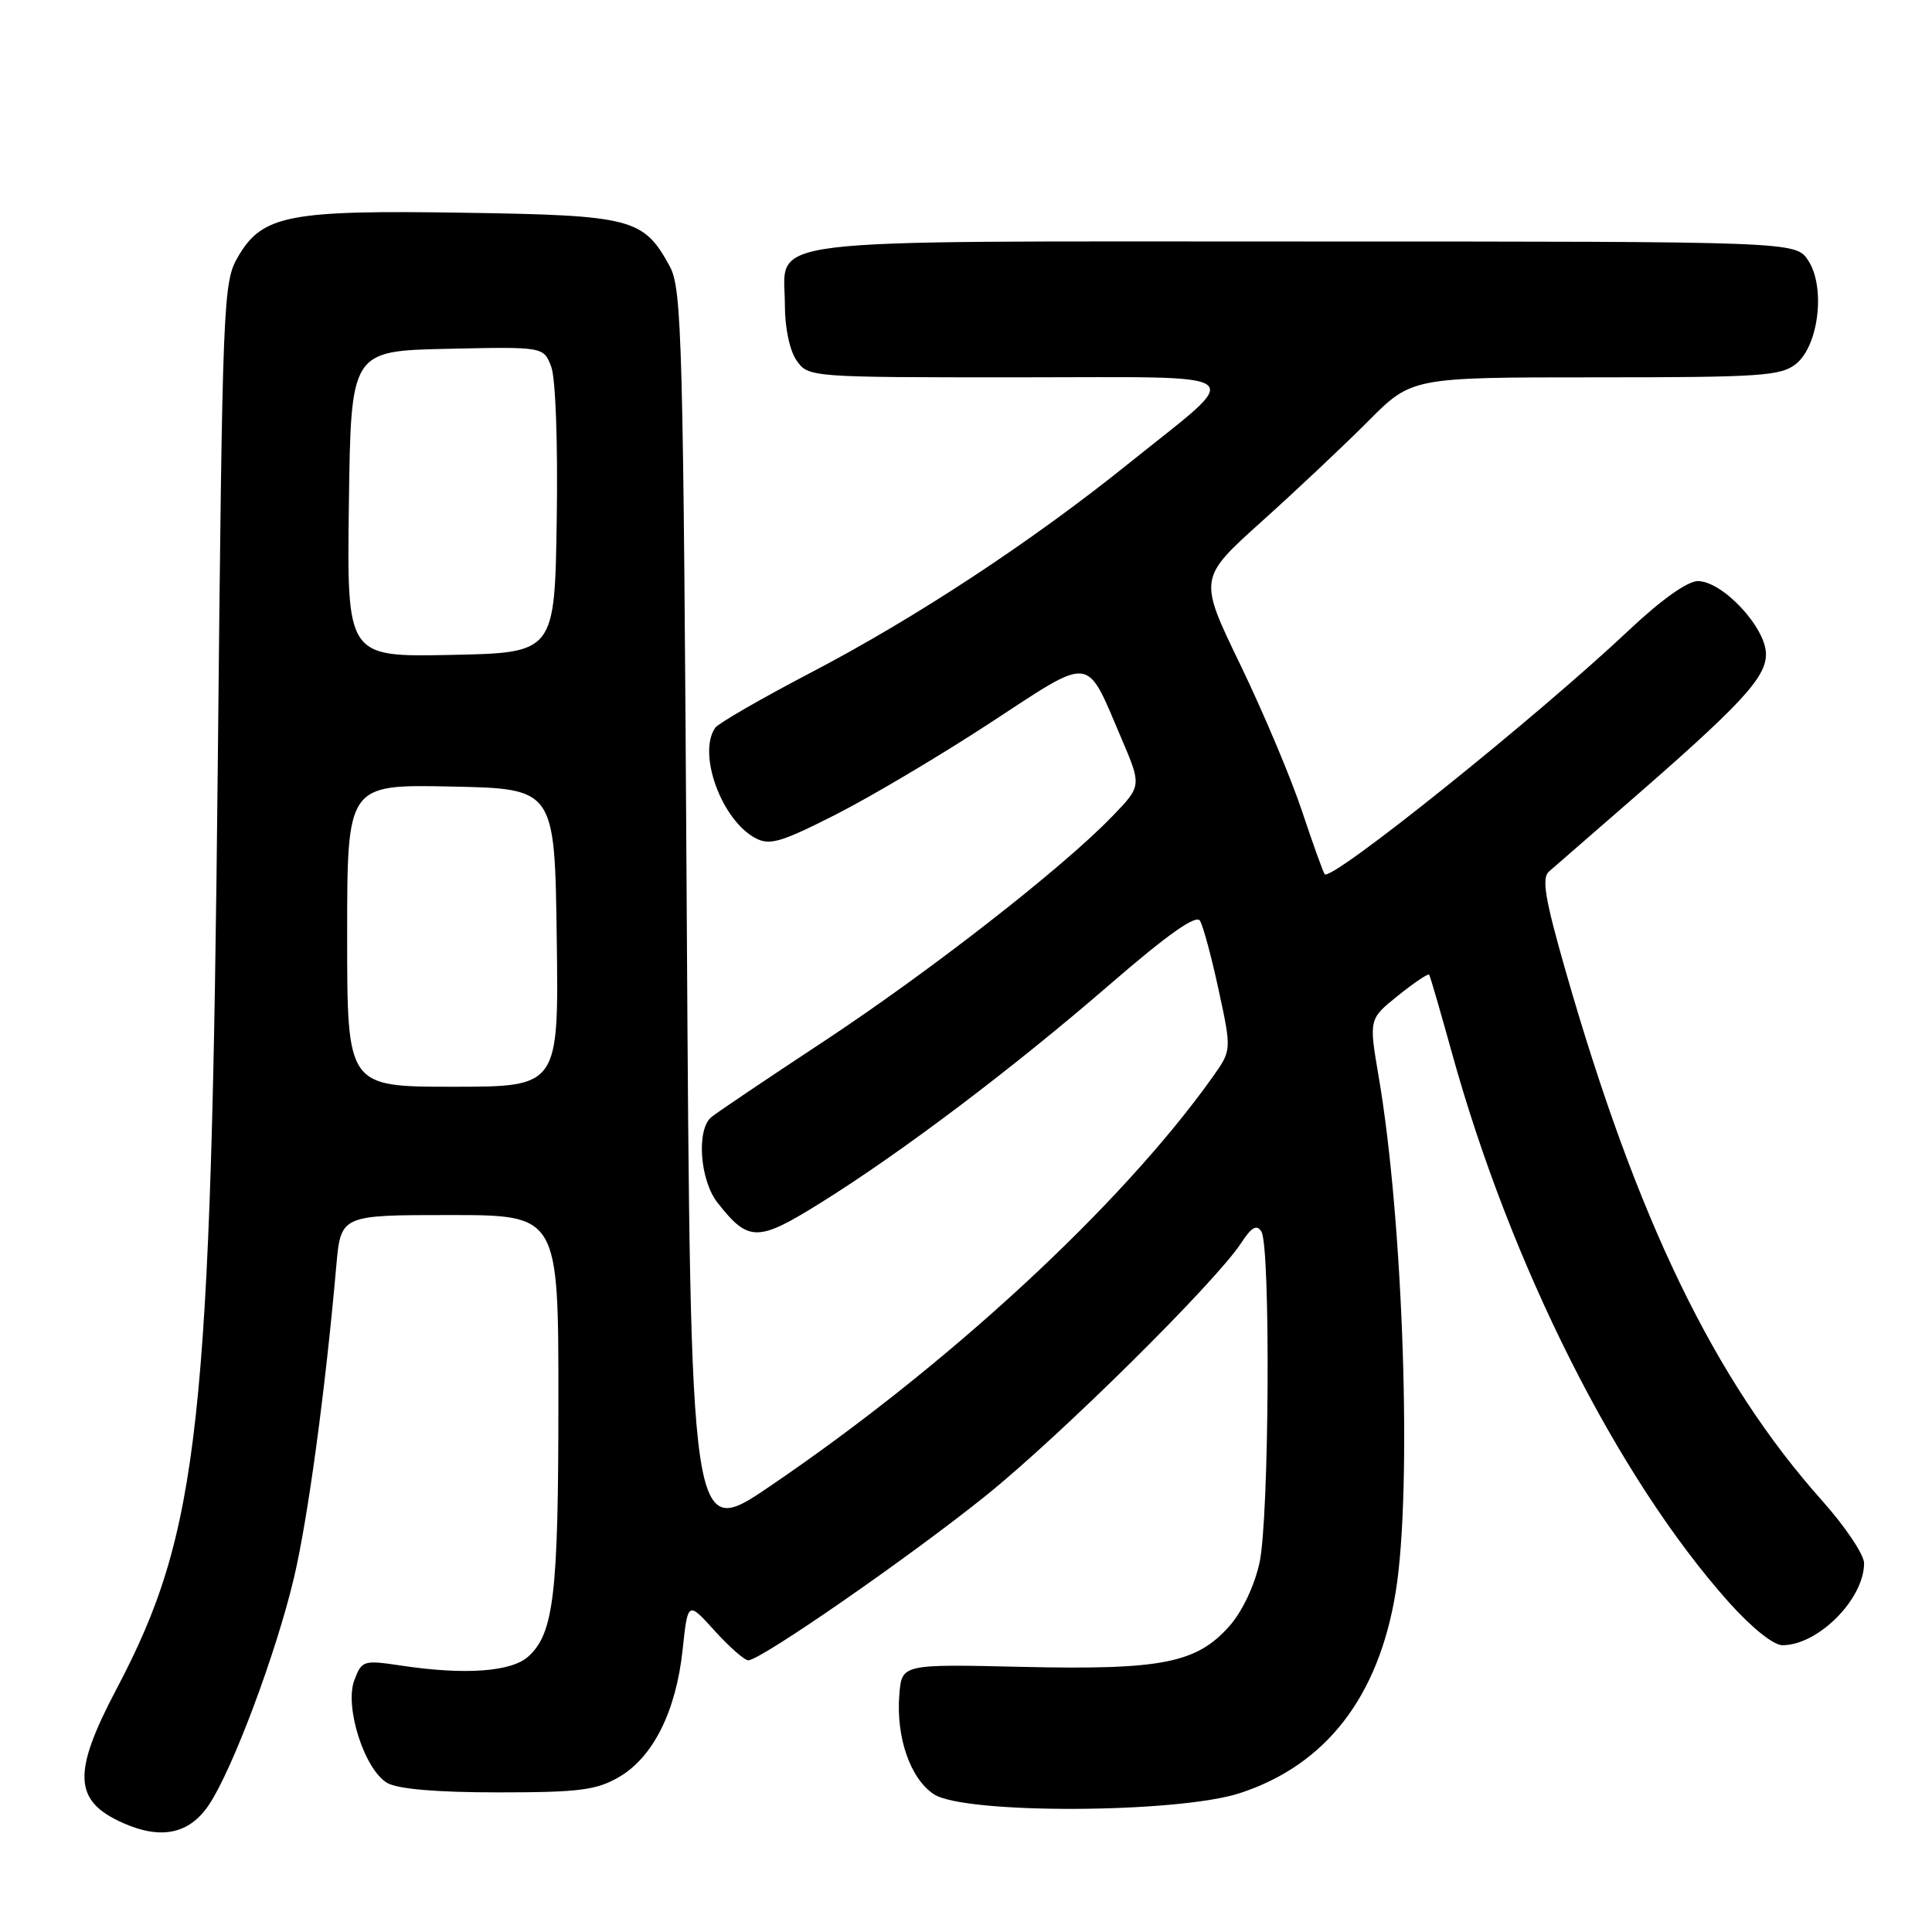 <?xml version="1.0" encoding="UTF-8" standalone="no"?>
<!DOCTYPE svg PUBLIC "-//W3C//DTD SVG 1.1//EN" "http://www.w3.org/Graphics/SVG/1.1/DTD/svg11.dtd" >
<svg xmlns="http://www.w3.org/2000/svg" xmlns:xlink="http://www.w3.org/1999/xlink" version="1.1" viewBox="0 0 256 256">
 <g >
 <path fill="currentColor"
d=" M 27.67 239.17 C 30.81 234.49 36.59 219.06 38.96 209.03 C 40.80 201.22 43.10 184.31 44.56 167.75 C 45.16 161.00 45.16 161.00 59.58 161.00 C 74.00 161.00 74.00 161.00 73.99 185.75 C 73.99 211.33 73.38 216.44 70.00 219.50 C 67.77 221.52 61.62 221.97 53.24 220.71 C 48.15 219.95 47.95 220.01 46.96 222.61 C 45.61 226.14 48.30 234.52 51.33 236.26 C 52.74 237.06 57.88 237.50 66.00 237.50 C 76.73 237.50 79.00 237.21 82.00 235.48 C 86.53 232.86 89.58 226.77 90.45 218.61 C 91.14 212.15 91.14 212.15 94.69 216.08 C 96.64 218.23 98.65 220.00 99.15 220.00 C 100.78 220.00 120.67 206.21 130.72 198.11 C 140.63 190.12 161.12 169.84 164.47 164.69 C 165.84 162.59 166.52 162.21 167.14 163.19 C 168.37 165.13 168.18 201.08 166.90 207.03 C 166.25 210.05 164.63 213.49 162.95 215.41 C 158.58 220.38 153.97 221.29 135.50 220.87 C 119.50 220.50 119.50 220.50 119.17 224.50 C 118.70 230.17 120.62 235.70 123.75 237.75 C 127.80 240.41 156.08 240.30 164.32 237.59 C 175.71 233.85 182.68 224.85 184.94 210.93 C 187.14 197.39 185.96 161.80 182.68 142.65 C 181.38 135.03 181.38 135.03 185.25 131.92 C 187.39 130.20 189.24 128.96 189.37 129.15 C 189.51 129.34 190.85 133.98 192.37 139.45 C 200.16 167.63 214.31 195.73 229.03 212.25 C 232.07 215.65 234.98 218.00 236.18 218.00 C 240.91 218.00 247.00 211.89 247.00 207.13 C 247.00 206.00 244.51 202.29 241.47 198.88 C 227.18 182.87 216.89 161.61 207.42 128.54 C 204.71 119.07 204.26 116.34 205.25 115.48 C 205.94 114.87 210.32 111.06 215.00 107.00 C 230.65 93.42 234.00 89.84 234.00 86.68 C 234.00 83.16 228.26 77.00 224.97 77.00 C 223.60 77.00 220.10 79.49 215.91 83.44 C 203.72 94.94 176.46 116.82 175.53 115.84 C 175.35 115.65 174.00 111.90 172.53 107.50 C 171.07 103.10 167.38 94.35 164.34 88.06 C 158.81 76.63 158.81 76.63 167.16 69.12 C 171.75 65.00 178.10 59.01 181.29 55.81 C 187.07 50.00 187.07 50.00 211.42 50.00 C 233.33 50.00 236.00 49.82 237.99 48.21 C 241.00 45.77 241.91 38.04 239.60 34.52 C 237.95 32.00 237.95 32.00 172.81 32.00 C 98.60 32.00 104.00 31.34 104.00 40.43 C 104.00 43.45 104.64 46.47 105.56 47.78 C 107.10 49.98 107.33 50.00 134.71 50.00 C 166.68 50.00 165.19 48.84 149.50 61.46 C 136.71 71.75 121.35 81.86 107.47 89.11 C 100.89 92.55 95.17 95.85 94.77 96.43 C 92.40 99.86 95.60 108.65 100.09 111.05 C 101.98 112.06 103.47 111.62 110.71 107.95 C 115.34 105.60 124.55 100.14 131.18 95.80 C 144.94 86.80 143.82 86.68 148.58 97.81 C 151.28 104.13 151.28 104.13 147.39 108.16 C 140.77 115.03 123.13 128.78 109.00 138.09 C 101.58 142.98 94.94 147.45 94.25 148.03 C 92.25 149.71 92.74 156.40 95.08 159.37 C 99.18 164.59 100.38 164.59 108.71 159.40 C 119.45 152.71 134.17 141.60 147.12 130.39 C 154.77 123.78 158.48 121.16 159.00 122.00 C 159.42 122.68 160.54 126.82 161.48 131.20 C 163.20 139.16 163.20 139.16 160.68 142.71 C 148.60 159.69 125.62 180.93 101.97 196.97 C 91.50 204.08 91.50 204.08 91.00 121.29 C 90.54 44.52 90.37 38.26 88.73 35.26 C 85.27 28.93 83.75 28.53 61.55 28.19 C 38.25 27.82 34.78 28.49 31.55 34.00 C 29.56 37.40 29.48 39.38 28.86 101.00 C 27.98 188.88 26.44 202.96 15.41 223.86 C 9.55 234.97 9.74 238.65 16.33 241.57 C 21.37 243.80 25.09 243.01 27.67 239.17 Z  M 46.00 123.97 C 46.00 103.94 46.00 103.94 59.75 104.22 C 73.50 104.50 73.50 104.50 73.77 124.25 C 74.04 144.00 74.04 144.00 60.02 144.00 C 46.00 144.00 46.00 144.00 46.00 123.97 Z  M 46.23 66.78 C 46.50 46.50 46.50 46.50 59.26 46.22 C 72.03 45.94 72.03 45.94 73.04 48.59 C 73.62 50.12 73.93 58.71 73.77 68.87 C 73.50 86.50 73.50 86.50 59.73 86.78 C 45.96 87.06 45.96 87.06 46.23 66.78 Z "/>
</g>
</svg>